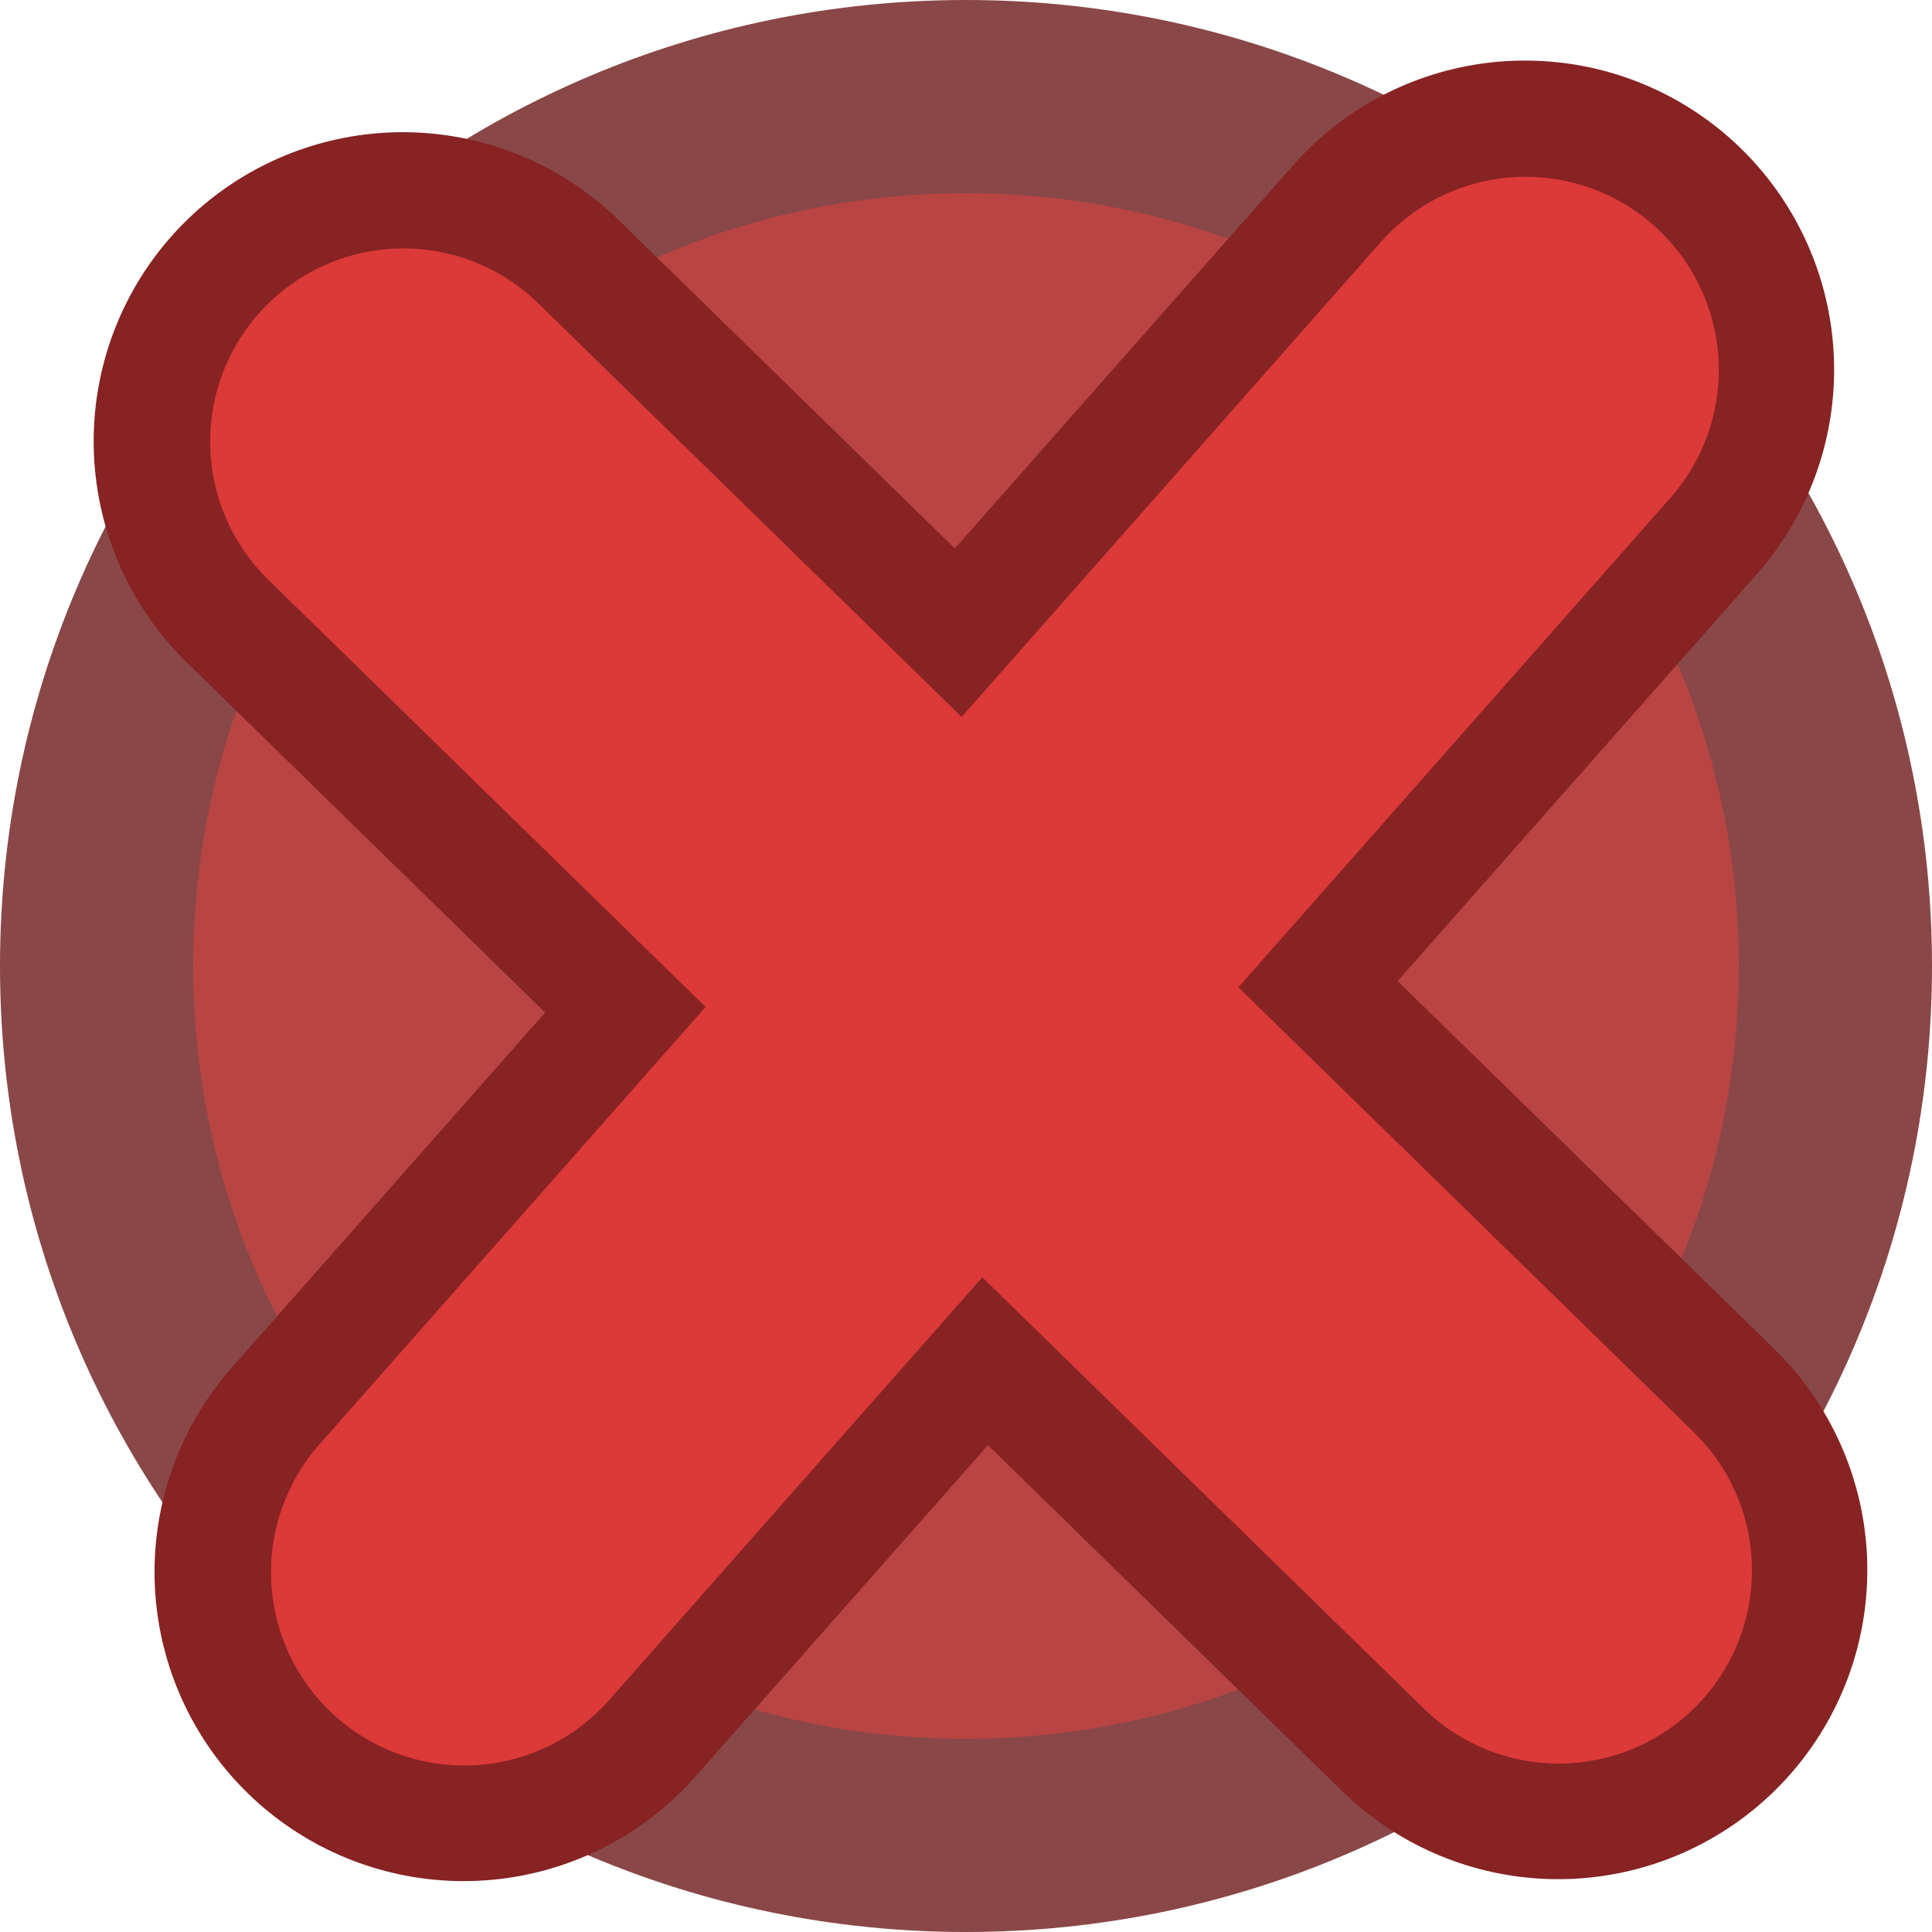 <svg version="1.1" xmlns="http://www.w3.org/2000/svg" xmlns:xlink="http://www.w3.org/1999/xlink" width="50" height="50" viewBox="0,0,50,50"><g transform="translate(-215,-155)"><g data-paper-data="{&quot;isPaintingLayer&quot;:true}" fill-rule="nonzero" stroke-linejoin="miter" stroke-miterlimit="10" stroke-dasharray="" stroke-dashoffset="0" style="mix-blend-mode: normal"><path d="M217.5,180c0,-12.426 10.074,-22.5 22.5,-22.5c12.426,0 22.5,10.074 22.5,22.5c0,12.426 -10.074,22.5 -22.5,22.5c-12.426,0 -22.5,-10.074 -22.5,-22.5z" fill="#b84444" stroke="#8a4747" stroke-width="5" stroke-linecap="butt"/><g fill="none" stroke="#872323" stroke-width="16" stroke-linecap="round"><path d="M226.999,195.683l27.468,-31.116"/><path d="M255.326,195.633l-29.902,-29.212"/></g><g fill="none" stroke="#dc3939" stroke-width="10" stroke-linecap="round"><path d="M227.014,195.691l27.468,-31.116"/><path d="M255.341,195.641l-29.902,-29.212"/></g></g></g></svg>